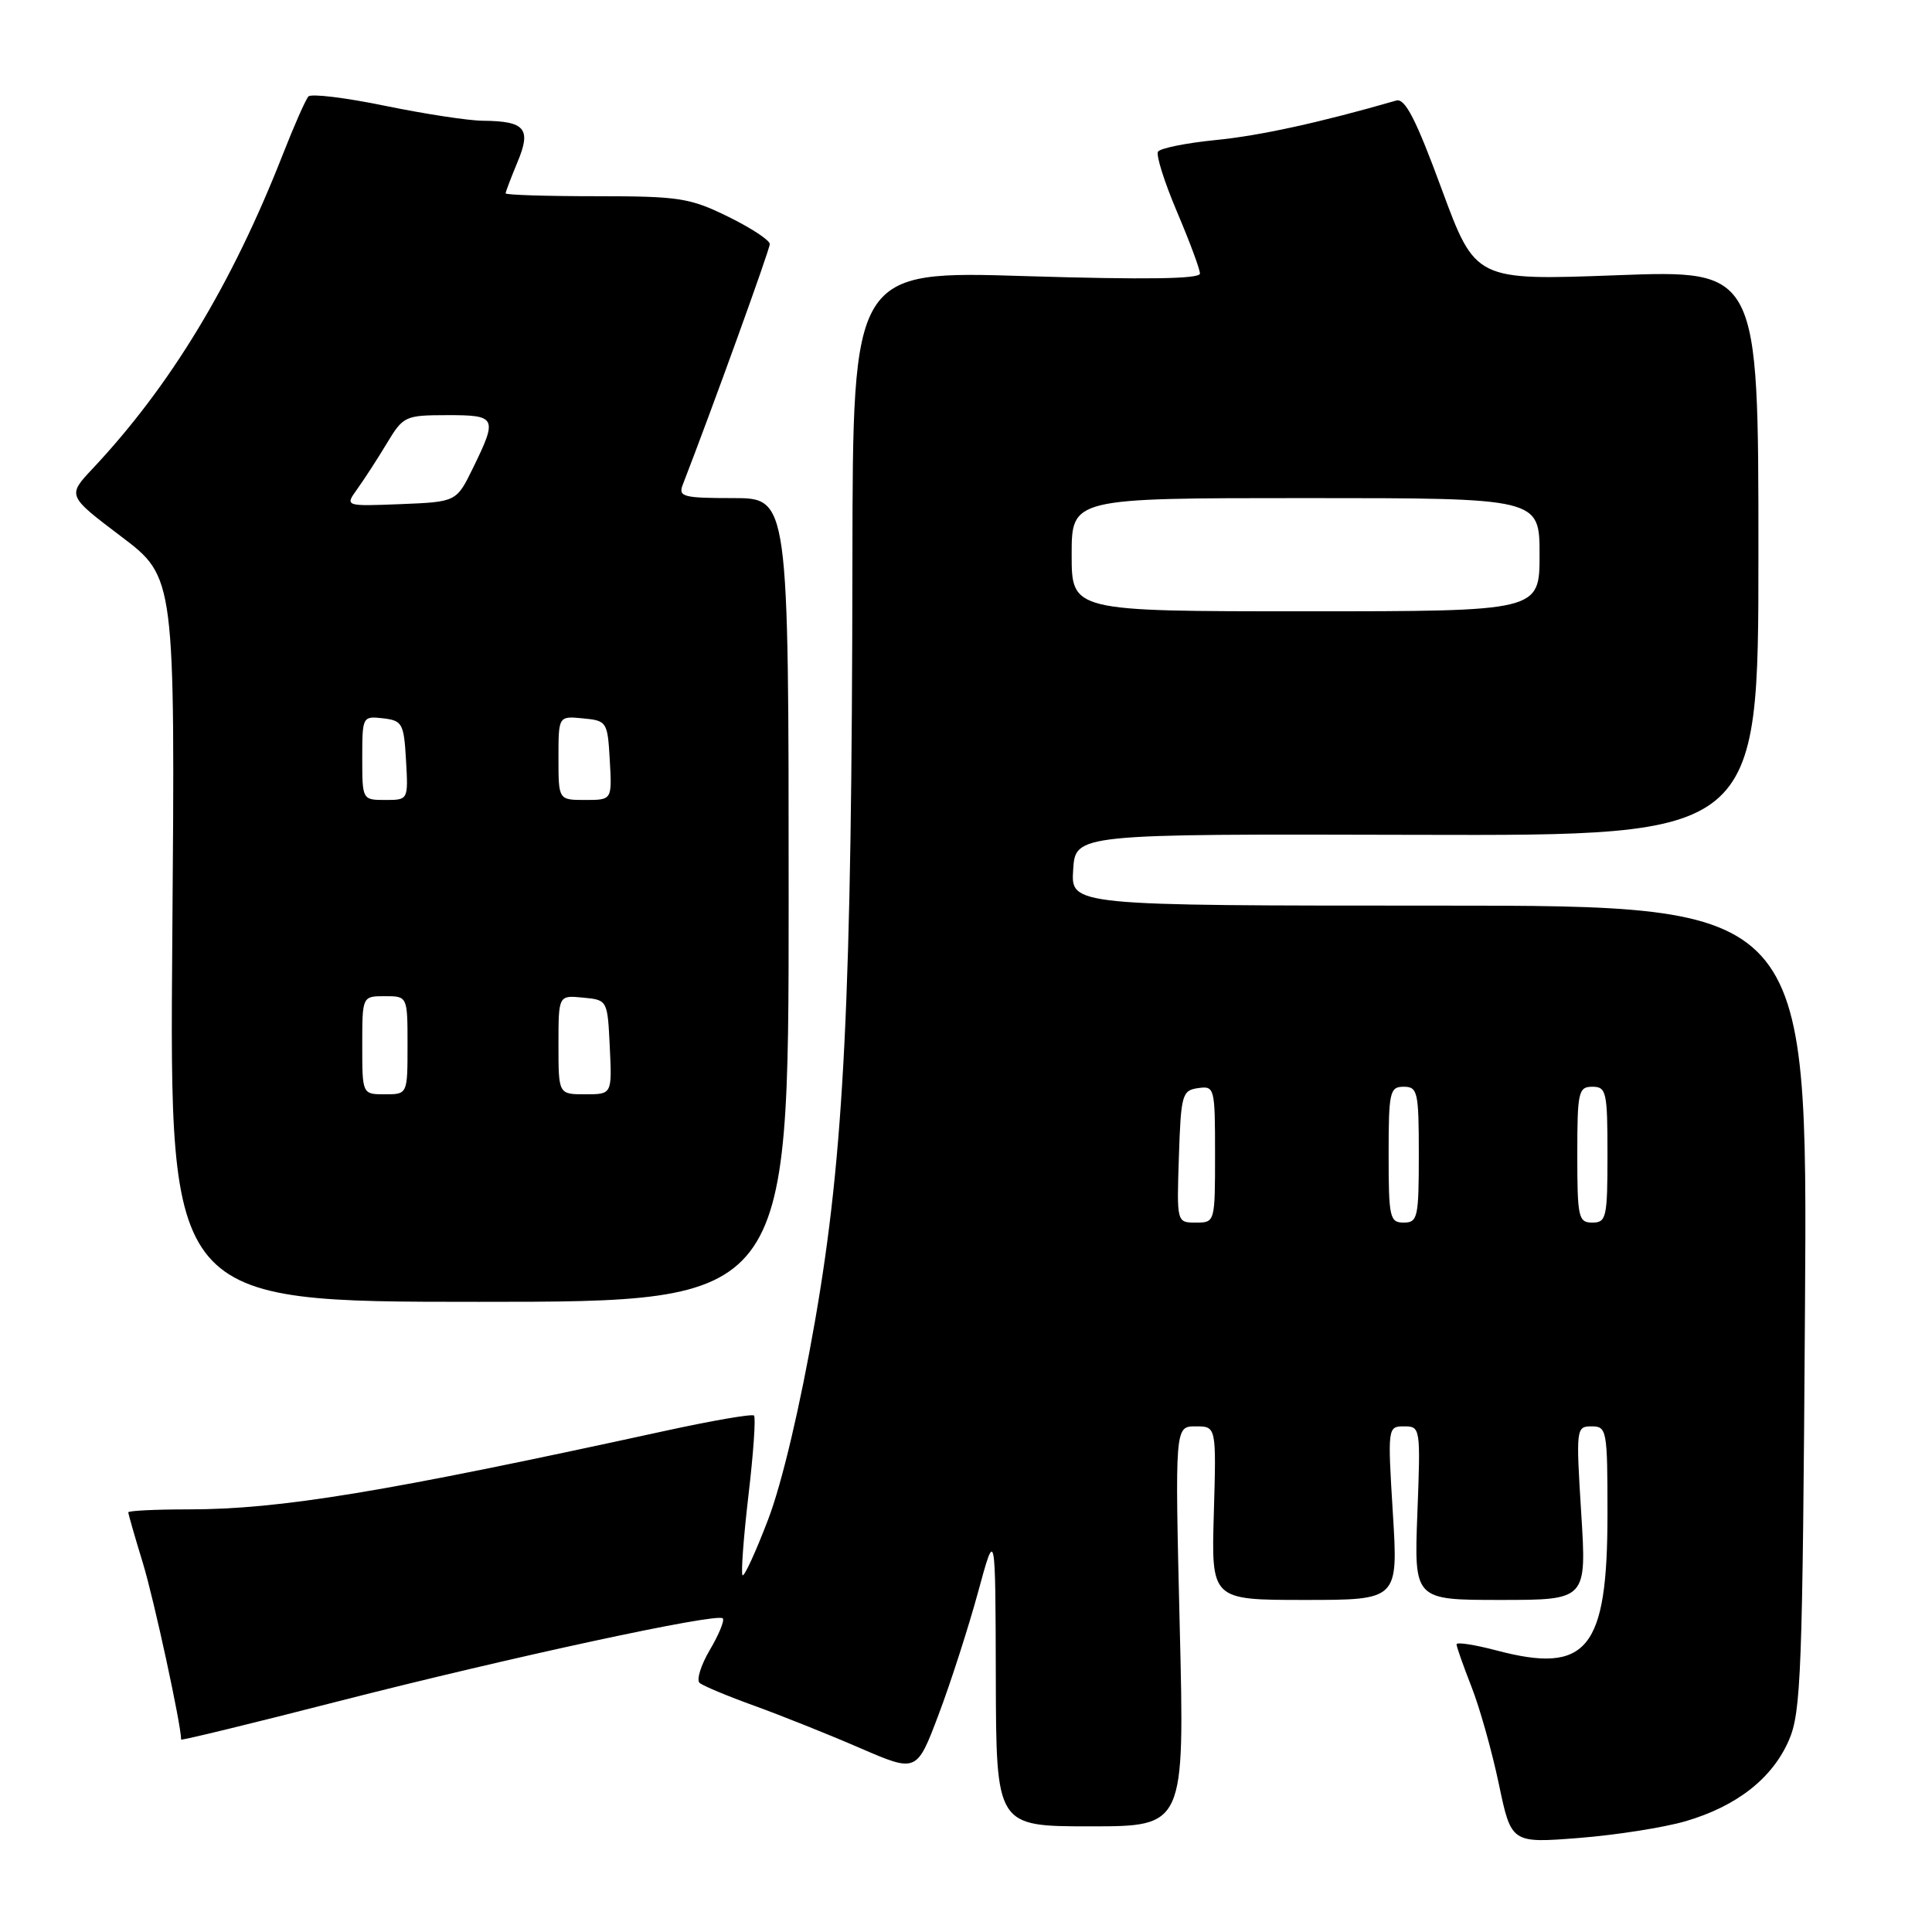 <?xml version="1.0" encoding="UTF-8" standalone="no"?>
<!DOCTYPE svg PUBLIC "-//W3C//DTD SVG 1.1//EN" "http://www.w3.org/Graphics/SVG/1.1/DTD/svg11.dtd" >
<svg xmlns="http://www.w3.org/2000/svg" xmlns:xlink="http://www.w3.org/1999/xlink" version="1.1" viewBox="0 0 256 256">
 <g >
 <path fill="currentColor"
d=" M 223.35 241.32 C 230.14 239.33 234.83 235.65 237.03 230.61 C 238.66 226.87 238.85 221.75 239.17 173.25 C 239.52 120.00 239.52 120.00 190.70 120.00 C 141.89 120.00 141.89 120.00 142.20 115.25 C 142.50 110.50 142.50 110.50 187.75 110.62 C 233.00 110.74 233.00 110.74 233.00 73.26 C 233.00 35.77 233.00 35.77 214.25 36.47 C 195.50 37.17 195.50 37.17 191.02 25.03 C 187.64 15.84 186.18 12.99 185.02 13.32 C 174.86 16.25 166.90 17.99 161.05 18.56 C 157.15 18.95 153.72 19.64 153.44 20.10 C 153.16 20.56 154.29 24.14 155.96 28.07 C 157.63 32.00 159.00 35.68 159.00 36.25 C 159.00 36.97 151.78 37.07 136.00 36.59 C 113.00 35.87 113.00 35.87 112.95 74.19 C 112.88 132.20 111.87 152.79 108.00 175.00 C 106.03 186.32 103.62 196.53 101.79 201.32 C 100.15 205.62 98.62 208.95 98.39 208.73 C 98.17 208.50 98.52 203.75 99.17 198.17 C 99.83 192.60 100.16 187.83 99.91 187.57 C 99.66 187.32 94.29 188.25 87.98 189.63 C 50.82 197.74 37.12 200.00 24.97 200.00 C 20.59 200.00 17.00 200.18 17.00 200.39 C 17.00 200.61 17.87 203.65 18.94 207.14 C 20.41 211.97 24.00 228.53 24.00 230.50 C 24.00 230.65 33.34 228.38 44.75 225.45 C 67.52 219.62 95.02 213.68 95.77 214.44 C 96.03 214.70 95.27 216.57 94.07 218.60 C 92.87 220.63 92.26 222.61 92.70 222.99 C 93.14 223.38 96.42 224.75 100.00 226.04 C 103.58 227.34 109.87 229.85 113.99 231.64 C 121.47 234.87 121.47 234.87 124.37 227.19 C 125.97 222.96 128.31 215.68 129.59 211.00 C 131.90 202.50 131.90 202.50 131.95 222.25 C 132.00 242.00 132.00 242.00 144.48 242.00 C 156.97 242.00 156.97 242.00 156.32 215.50 C 155.68 189.00 155.68 189.00 158.43 189.00 C 161.17 189.00 161.17 189.00 160.84 200.50 C 160.50 212.00 160.50 212.00 172.89 212.00 C 185.27 212.00 185.27 212.00 184.56 200.50 C 183.86 189.11 183.88 189.00 186.05 189.00 C 188.22 189.00 188.24 189.19 187.81 200.50 C 187.37 212.00 187.37 212.00 198.81 212.00 C 210.24 212.00 210.24 212.00 209.52 200.50 C 208.82 189.26 208.85 189.00 210.90 189.00 C 212.91 189.00 213.00 189.48 213.00 200.60 C 213.00 218.61 210.33 221.88 198.25 218.68 C 195.36 217.92 193.00 217.56 193.00 217.88 C 193.00 218.20 193.89 220.72 194.97 223.48 C 196.06 226.24 197.69 232.04 198.60 236.37 C 200.25 244.24 200.25 244.24 209.22 243.54 C 214.16 243.15 220.51 242.15 223.35 241.32 Z  M 104.50 119.25 C 104.50 66.00 104.50 66.00 97.14 66.00 C 90.54 66.00 89.86 65.82 90.46 64.25 C 94.35 54.22 102.00 33.06 102.00 32.34 C 102.00 31.83 99.52 30.20 96.48 28.71 C 91.41 26.22 89.97 26.00 78.98 26.00 C 72.39 26.00 67.00 25.83 67.00 25.62 C 67.00 25.41 67.71 23.55 68.57 21.48 C 70.43 17.05 69.59 16.05 64.00 16.00 C 62.08 15.99 56.23 15.09 51.02 14.02 C 45.80 12.94 41.24 12.39 40.87 12.78 C 40.50 13.18 38.97 16.65 37.46 20.50 C 30.73 37.67 22.58 51.13 12.28 62.09 C 8.91 65.68 8.91 65.68 16.06 71.09 C 23.21 76.50 23.21 76.50 22.83 124.50 C 22.45 172.50 22.45 172.50 63.47 172.50 C 104.50 172.50 104.50 172.50 104.50 119.25 Z  M 156.21 153.25 C 156.48 145.04 156.64 144.48 158.75 144.18 C 160.94 143.87 161.00 144.10 161.00 152.93 C 161.00 161.98 160.99 162.00 158.46 162.00 C 155.92 162.00 155.92 162.00 156.21 153.25 Z  M 184.00 153.00 C 184.00 144.67 184.15 144.00 186.00 144.00 C 187.85 144.00 188.00 144.67 188.00 153.00 C 188.00 161.33 187.85 162.00 186.00 162.00 C 184.15 162.00 184.00 161.33 184.00 153.00 Z  M 209.00 153.00 C 209.00 144.67 209.15 144.00 211.00 144.00 C 212.85 144.00 213.00 144.67 213.00 153.00 C 213.00 161.33 212.85 162.00 211.00 162.00 C 209.15 162.00 209.00 161.33 209.00 153.00 Z  M 142.00 73.50 C 142.00 66.00 142.00 66.00 173.00 66.00 C 204.00 66.00 204.00 66.00 204.00 73.50 C 204.00 81.00 204.00 81.00 173.00 81.00 C 142.00 81.00 142.00 81.00 142.00 73.50 Z  M 48.00 138.50 C 48.00 132.00 48.00 132.00 51.00 132.00 C 54.00 132.00 54.00 132.00 54.00 138.50 C 54.00 145.00 54.00 145.00 51.00 145.00 C 48.00 145.00 48.00 145.00 48.00 138.50 Z  M 74.00 138.44 C 74.00 131.87 74.00 131.87 77.25 132.19 C 80.50 132.50 80.50 132.50 80.80 138.75 C 81.10 145.00 81.10 145.00 77.55 145.00 C 74.00 145.00 74.00 145.00 74.00 138.44 Z  M 48.00 100.43 C 48.00 94.95 48.04 94.87 50.75 95.18 C 53.31 95.48 53.52 95.85 53.80 100.75 C 54.10 106.00 54.10 106.00 51.05 106.00 C 48.01 106.00 48.00 105.97 48.00 100.43 Z  M 74.00 100.44 C 74.00 94.87 74.00 94.87 77.25 95.19 C 80.42 95.49 80.51 95.63 80.80 100.75 C 81.10 106.00 81.10 106.00 77.55 106.00 C 74.00 106.00 74.00 106.00 74.00 100.44 Z  M 47.34 64.80 C 48.25 63.53 50.01 60.82 51.25 58.76 C 53.43 55.13 53.68 55.02 59.25 55.01 C 65.80 55.00 65.95 55.31 62.68 62.00 C 60.48 66.50 60.48 66.50 53.09 66.80 C 45.69 67.09 45.69 67.09 47.34 64.80 Z "/>
</g>
</svg>